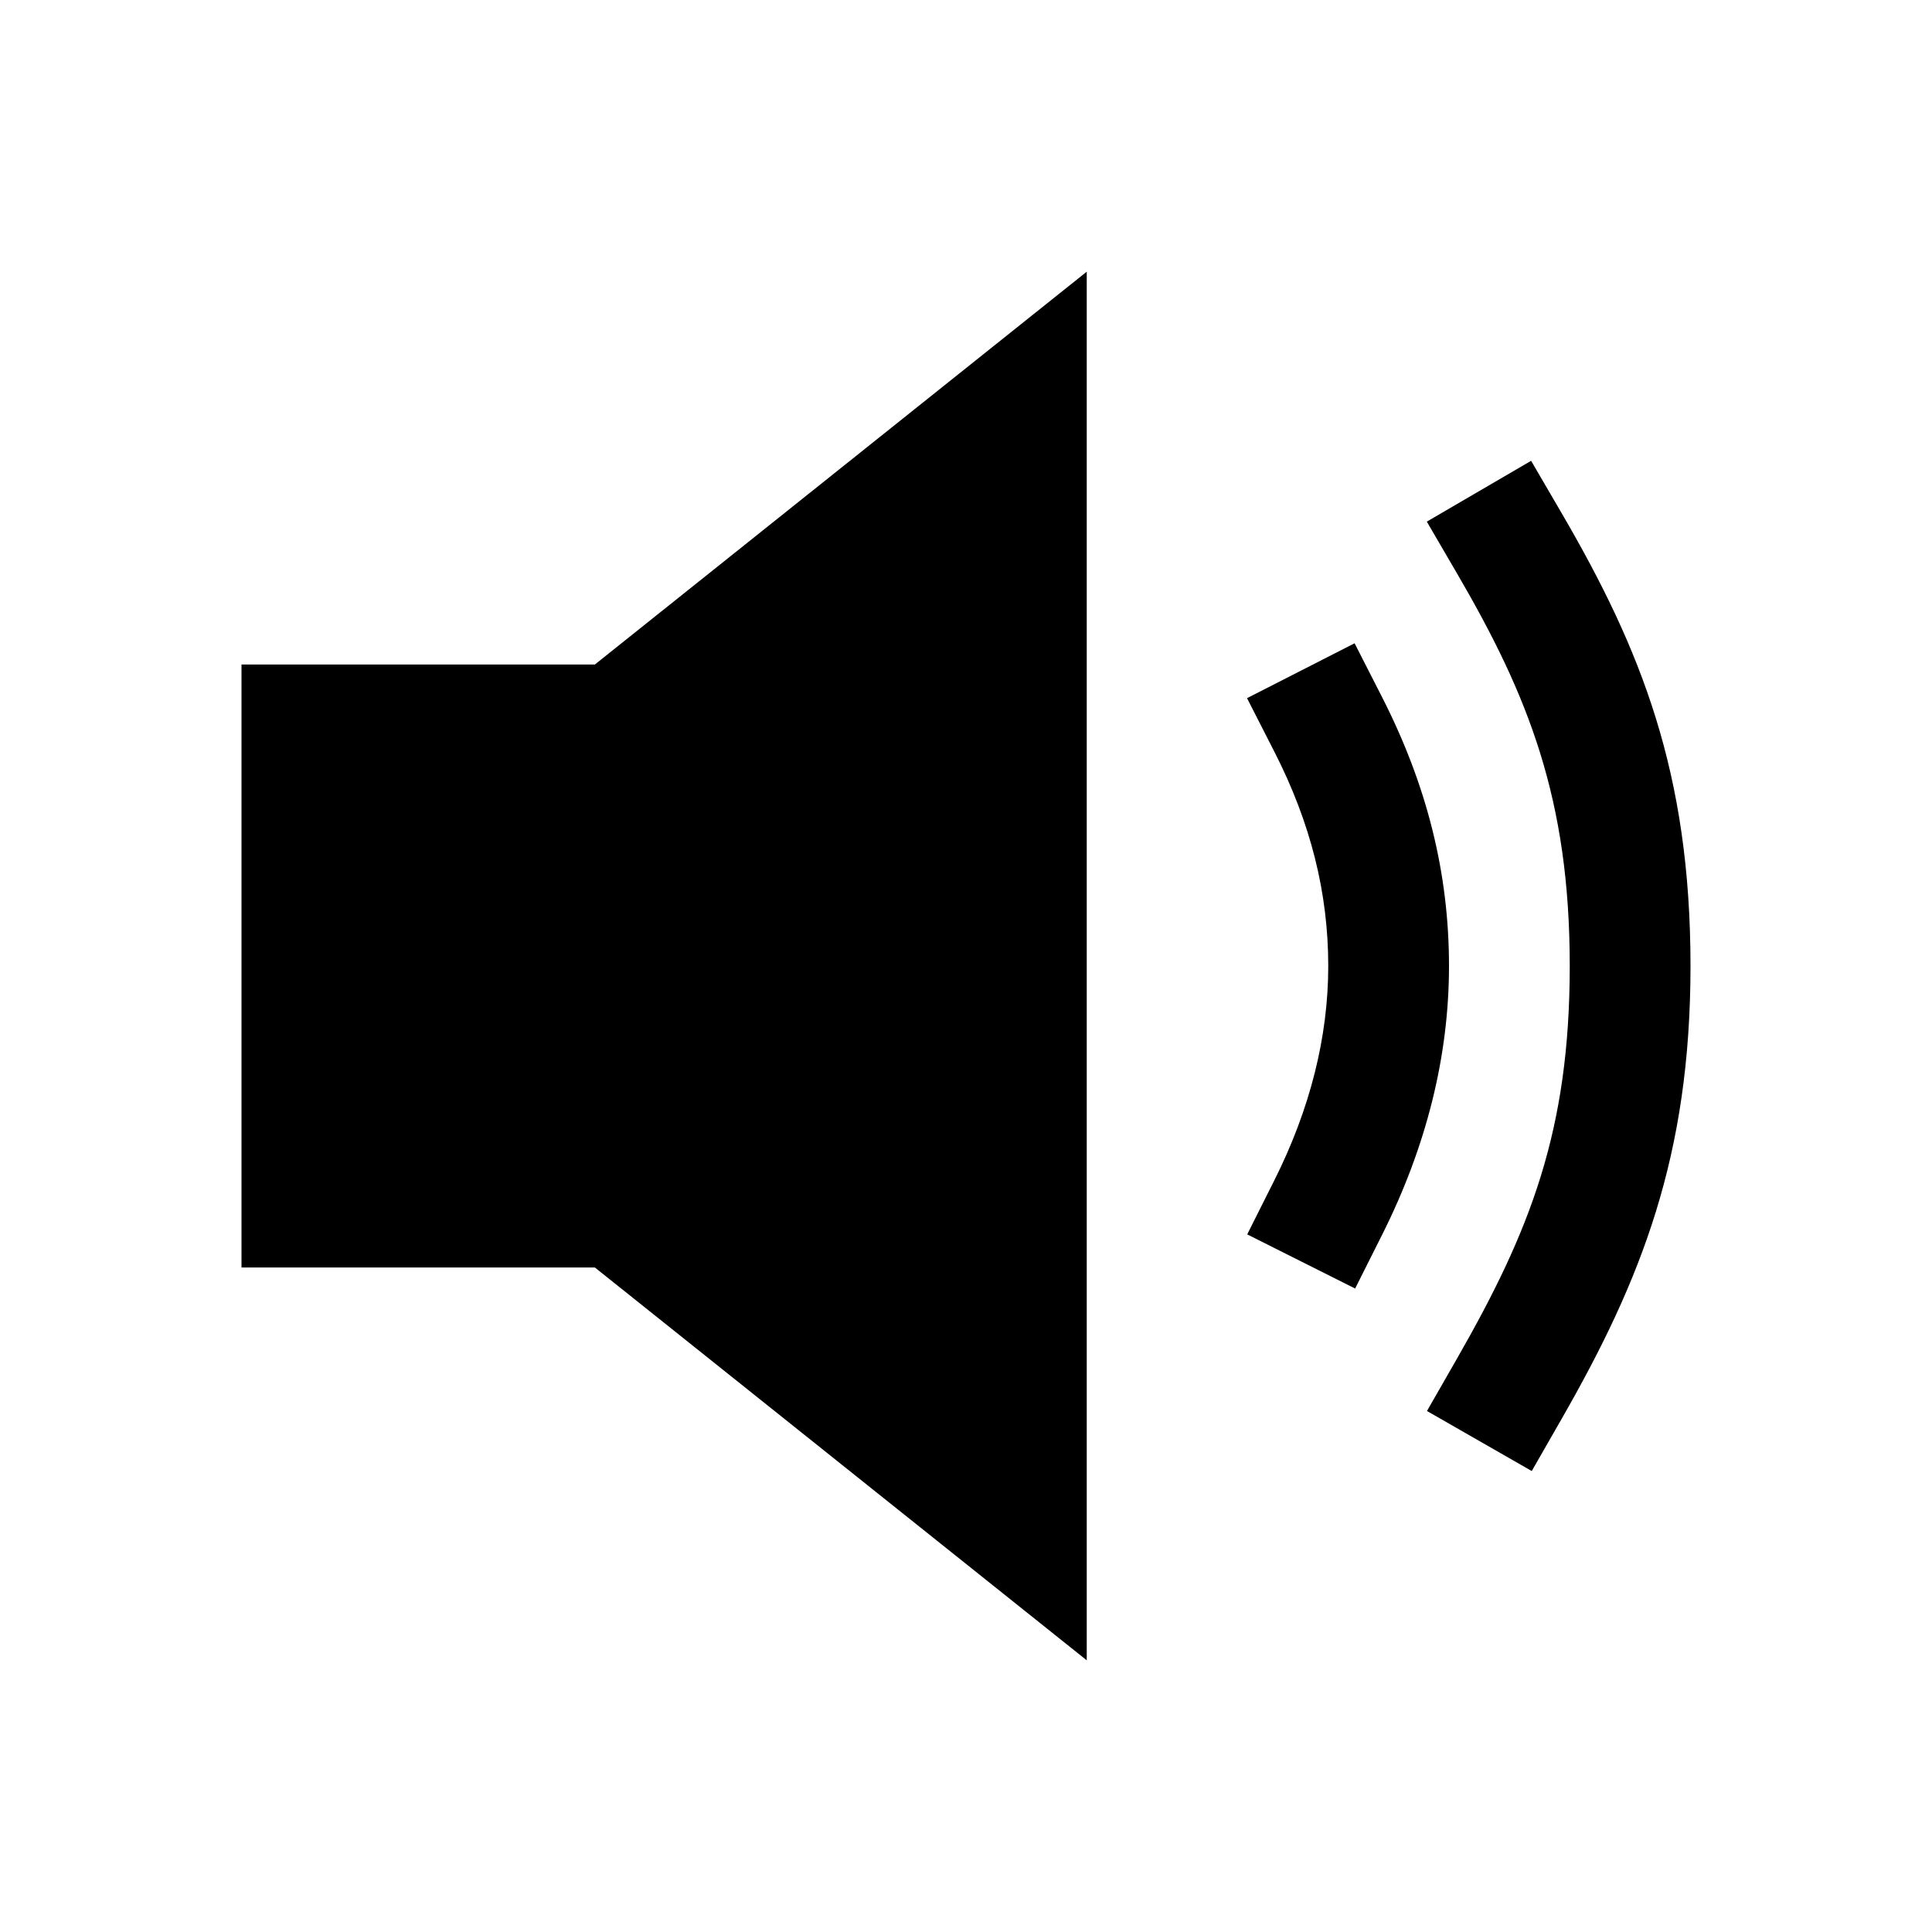 <?xml version="1.0" encoding="iso-8859-1"?>
<!-- Generator: Adobe Illustrator 24.3.0, SVG Export Plug-In . SVG Version: 6.00 Build 0)  -->
<svg version="1.1" id="Layer_1" xmlns="http://www.w3.org/2000/svg" xmlns:xlink="http://www.w3.org/1999/xlink" x="0px" y="0px"
	 viewBox="0 0 512 512" style="enable-background:new 0 0 512 512;" xml:space="preserve">
<polygon points="157.65,176.1 64,176.1 64,335.9 157.65,335.9 288,440 288,72 "/>
<path d="M359.124,341.477l-28.601-14.353l7.176-14.3C347.188,293.914,352,274.796,352,256c0-19.375-4.662-37.932-14.252-56.729
	l-7.271-14.252l28.504-14.543l7.271,14.252C378.194,208.136,384,231.449,384,256c0,23.825-5.955,47.772-17.699,71.176
	L359.124,341.477z"/>
<path d="M405.929,389.837l-27.766-15.908l7.954-13.883C405.498,326.221,416,299.622,416,256c0-44.157-10.935-71.548-29.822-103.94
	l-8.059-13.822l27.644-16.119l8.06,13.822C434.923,172.128,448,204.835,448,256c0,50.303-13.055,83.193-34.117,119.955
	L405.929,389.837z"/>
</svg>
